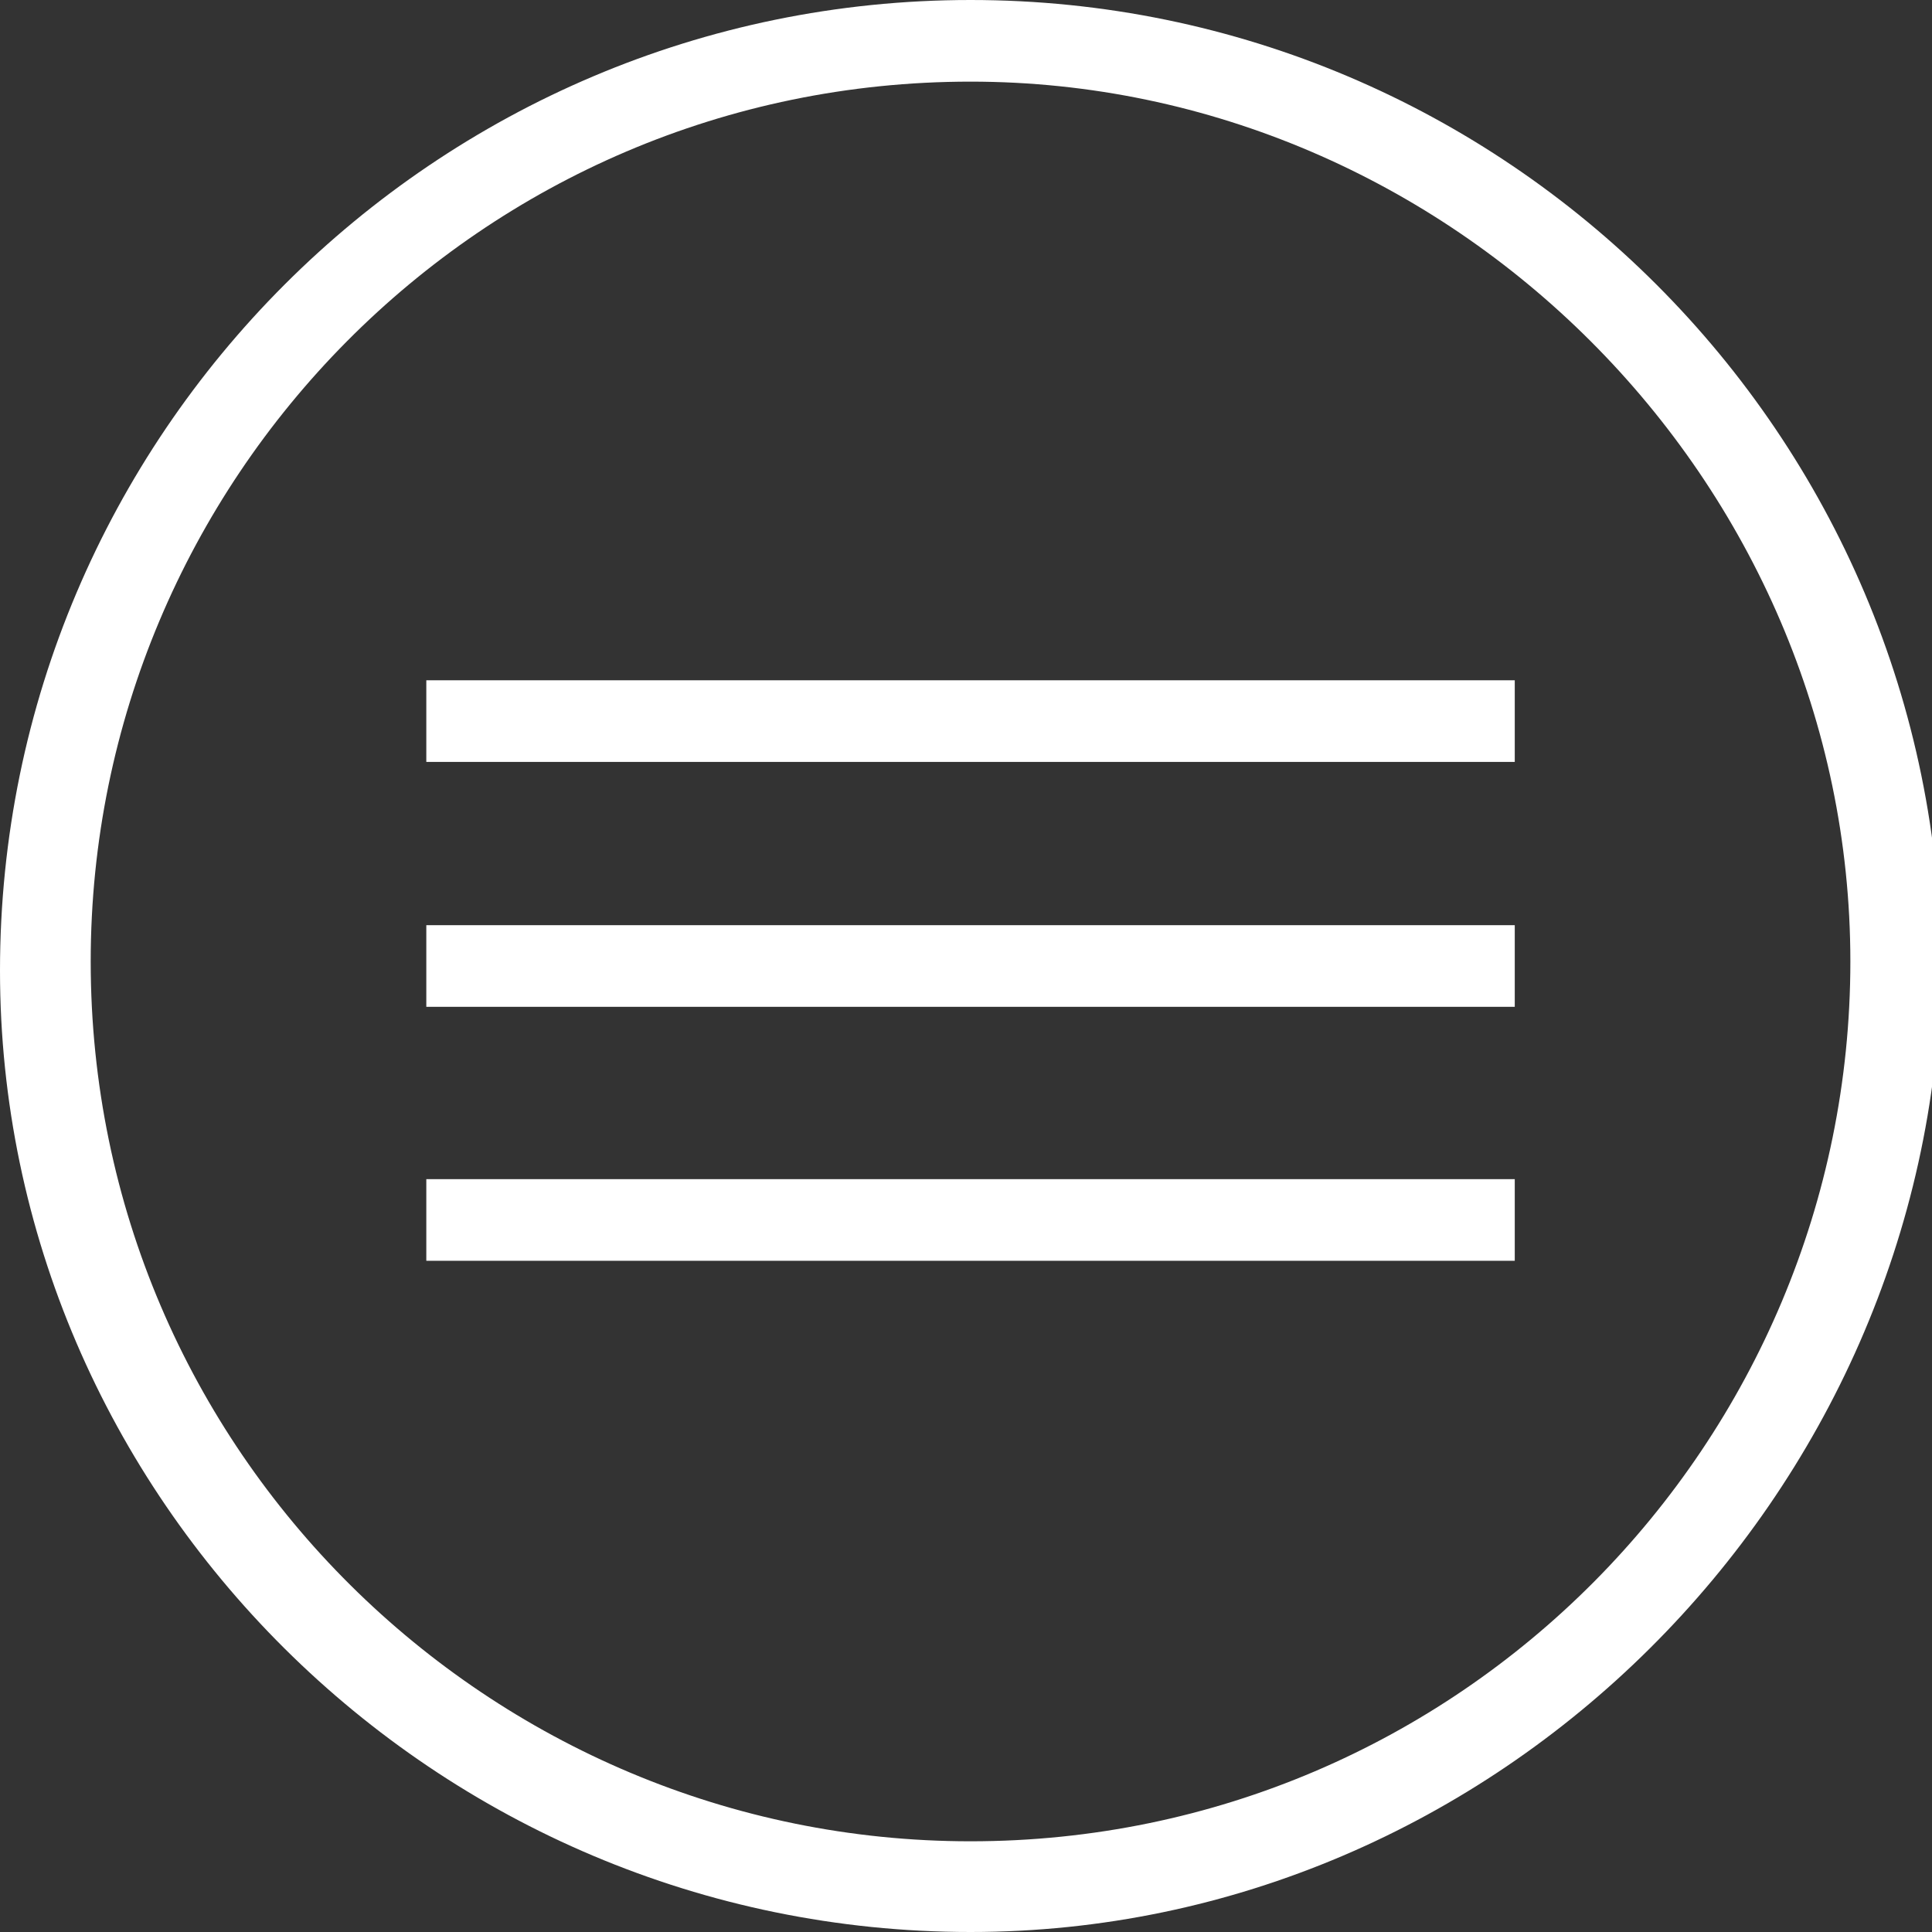 <!-- Generator: Adobe Illustrator 19.1.0, SVG Export Plug-In  -->
<svg version="1.1"
	 xmlns="http://www.w3.org/2000/svg" xmlns:xlink="http://www.w3.org/1999/xlink" xmlns:a="http://ns.adobe.com/AdobeSVGViewerExtensions/3.0/"
	 x="0px" y="0px" width="21.3px" height="21.3px" viewBox="0 0 21.3 21.3" enable-background="new 0 0 21.3 21.3"
	 xml:space="preserve">
<rect x="0" y="0" width="21.3" height="21.3" fill="#333333" stroke="none"/>
<defs>
</defs>
<g>
	<g>
		<path fill="#FFFFFF" d="M10.7,21.3C4.8,21.3,0,16.5,0,10.7C0,4.8,4.8,0,10.7,0s10.7,4.8,10.7,10.7C21.3,16.5,16.5,21.3,10.7,21.3z
			 M10.7,0.9c-5.4,0-9.7,4.4-9.7,9.7c0,5.4,4.4,9.7,9.7,9.7c5.4,0,9.7-4.4,9.7-9.7C20.4,5.3,16,0.9,10.7,0.9z"/>
	</g>
	<g>
		<rect x="4.7" y="7.5" fill="#FFFFFF" width="12" height="0.9"/>
	</g>
	<g>
		<rect x="4.7" y="10.2" fill="#FFFFFF" width="12" height="0.9"/>
	</g>
	<g>
		<rect x="4.7" y="13" fill="#FFFFFF" width="12" height="0.9"/>
	</g>
</g>
</svg>
